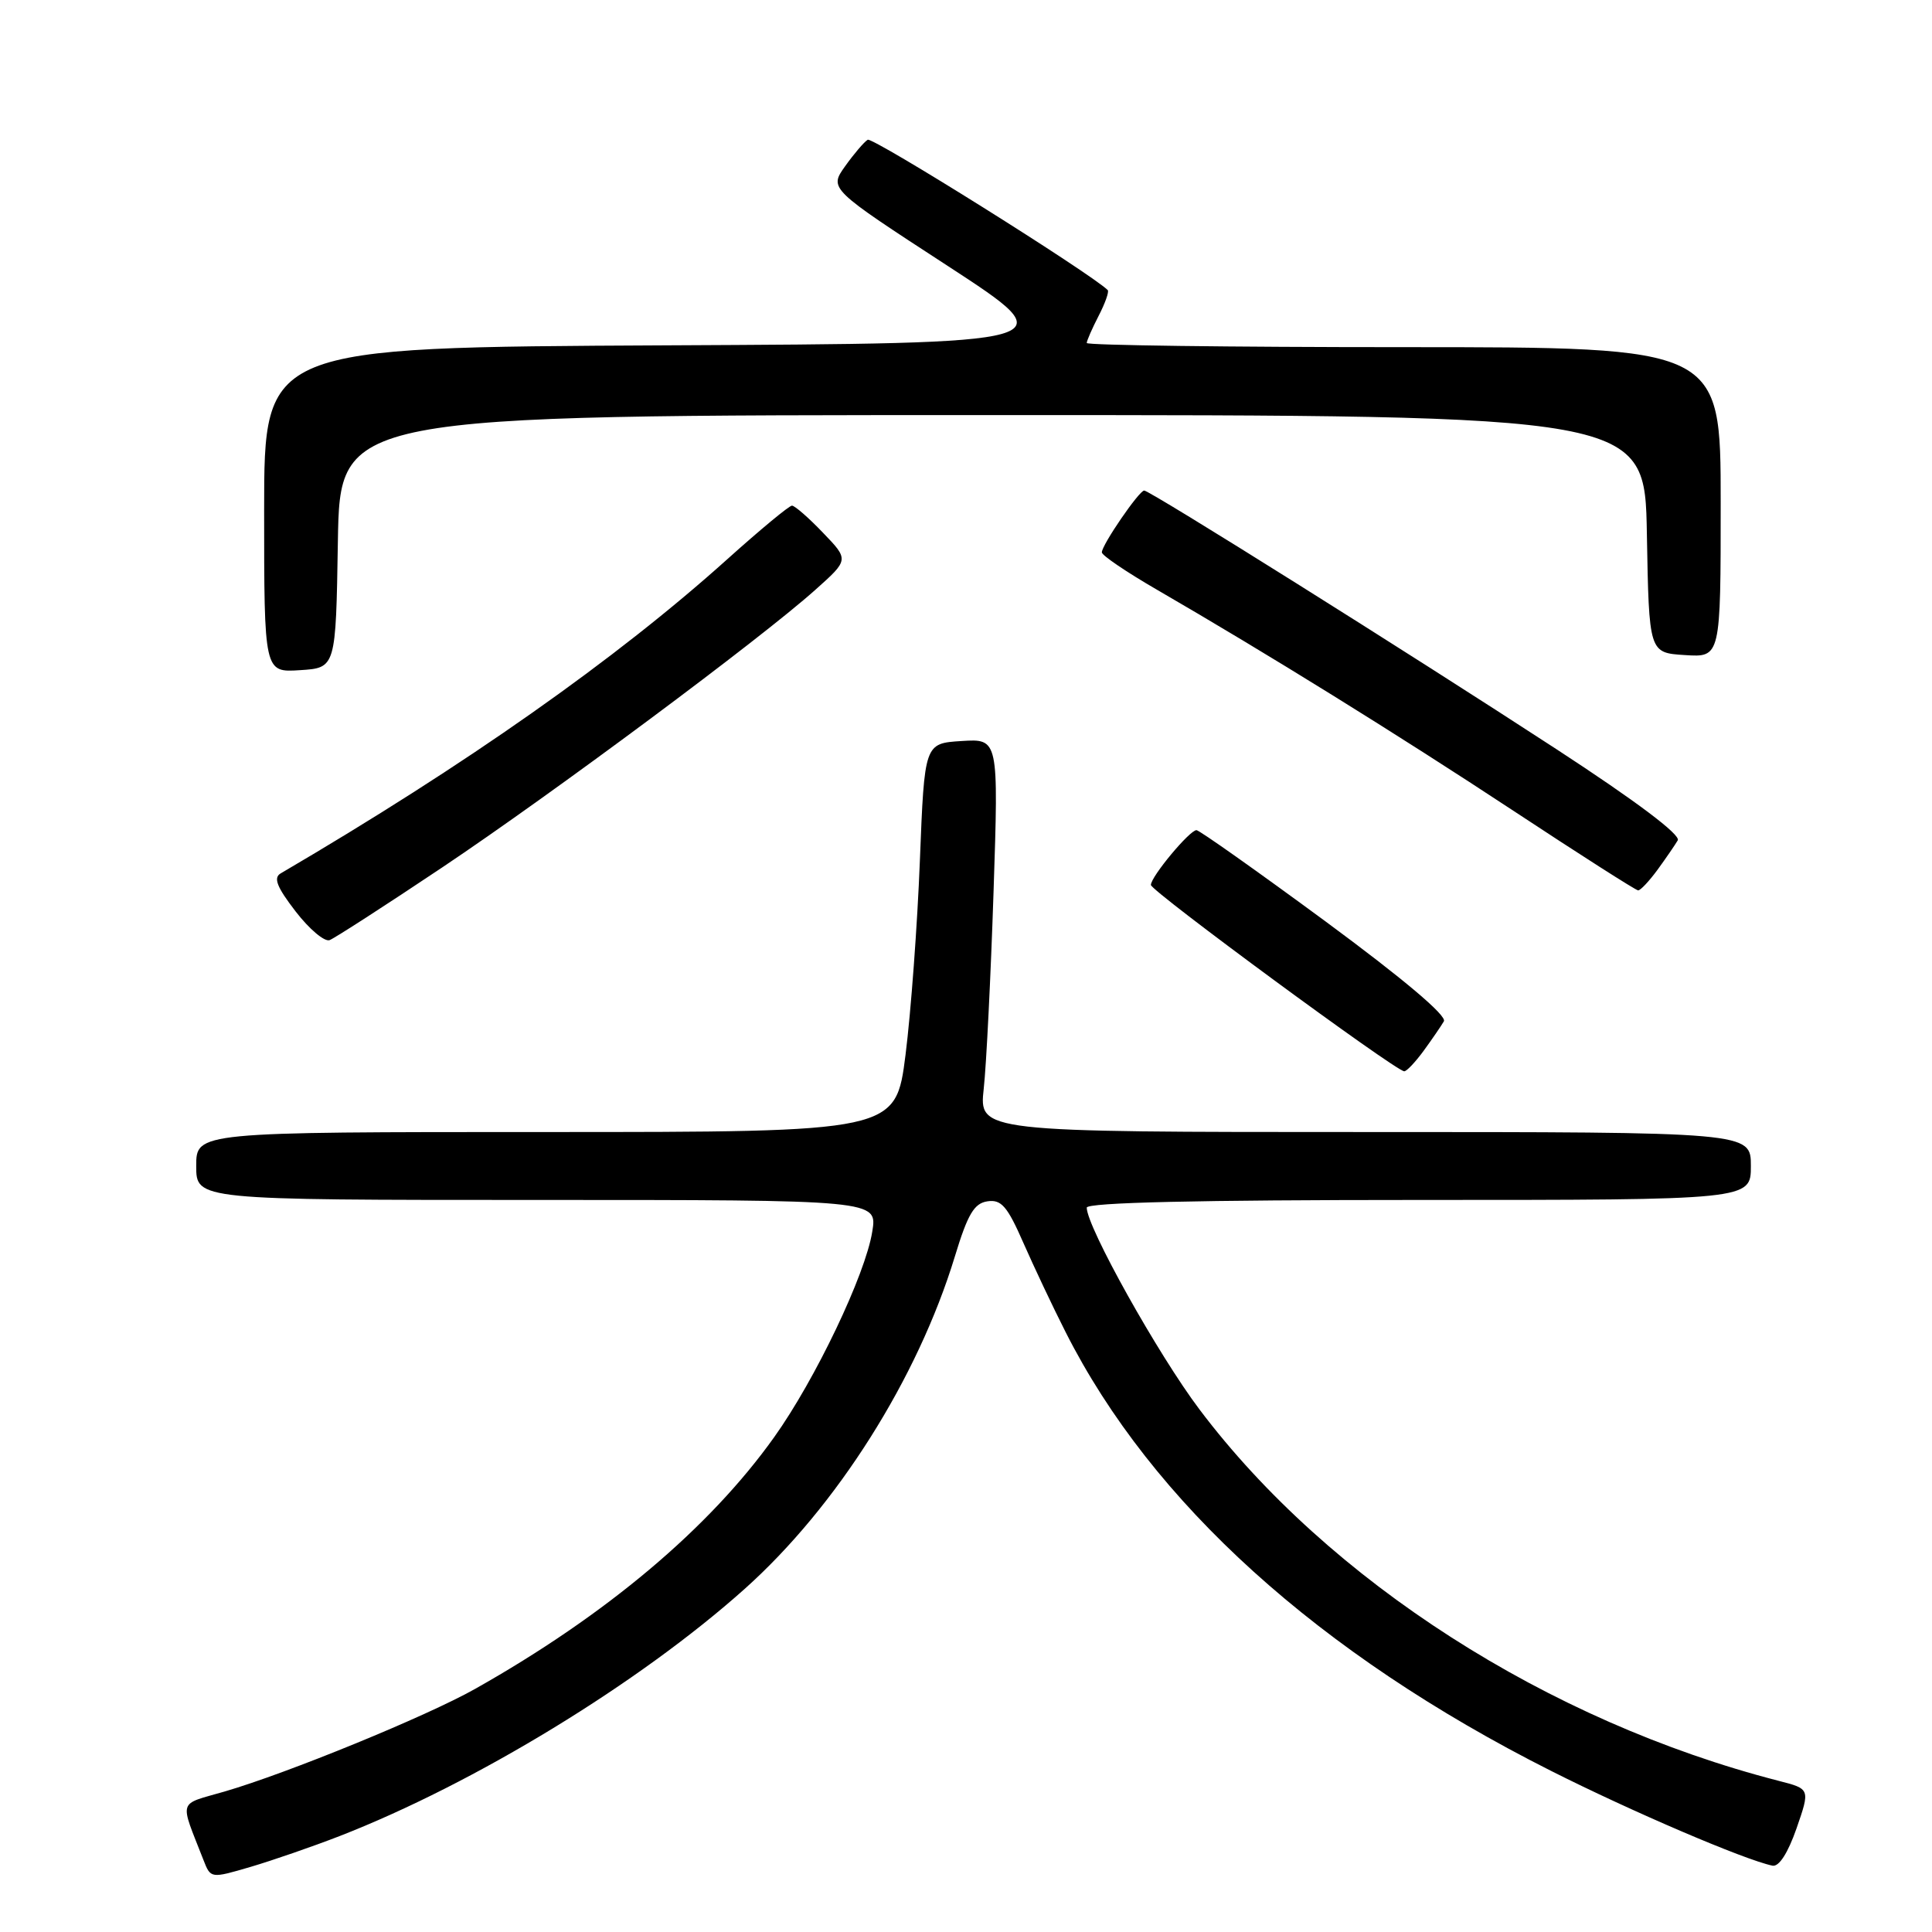 <?xml version="1.0" encoding="UTF-8" standalone="no"?>
<!DOCTYPE svg PUBLIC "-//W3C//DTD SVG 1.1//EN" "http://www.w3.org/Graphics/SVG/1.1/DTD/svg11.dtd" >
<svg xmlns="http://www.w3.org/2000/svg" xmlns:xlink="http://www.w3.org/1999/xlink" version="1.1" viewBox="0 0 256 256">
 <g >
 <path fill="currentColor"
d=" M 45.00 243.29 C 62.92 236.31 84.71 223.02 98.67 210.54 C 110.85 199.65 121.59 182.67 126.52 166.50 C 128.23 160.87 129.08 159.44 130.85 159.18 C 132.68 158.91 133.48 159.84 135.60 164.68 C 137.01 167.88 139.52 173.20 141.19 176.49 C 152.63 199.14 174.74 219.13 205.50 234.64 C 216.19 240.03 231.13 246.43 234.86 247.21 C 235.72 247.39 236.91 245.54 238.05 242.27 C 239.86 237.04 239.86 237.04 235.68 235.97 C 205.13 228.11 176.05 209.47 158.94 186.76 C 153.45 179.48 144.00 162.56 144.00 160.02 C 144.00 159.34 158.76 159.00 188.00 159.00 C 232.00 159.00 232.00 159.00 232.00 154.50 C 232.00 150.00 232.00 150.00 180.86 150.00 C 129.72 150.00 129.72 150.00 130.35 144.25 C 130.70 141.09 131.28 129.36 131.65 118.19 C 132.32 97.88 132.32 97.88 127.41 98.19 C 122.50 98.50 122.50 98.50 121.89 114.00 C 121.56 122.53 120.70 134.11 119.99 139.75 C 118.69 150.00 118.69 150.00 72.35 150.00 C 26.00 150.00 26.00 150.00 26.00 154.50 C 26.00 159.00 26.00 159.00 71.13 159.00 C 116.26 159.00 116.26 159.00 115.58 163.19 C 114.68 168.88 108.03 182.81 102.57 190.45 C 93.97 202.51 80.29 214.02 62.95 223.79 C 56.51 227.42 38.09 234.96 29.78 237.38 C 23.48 239.21 23.77 238.28 26.96 246.46 C 27.92 248.92 27.92 248.92 33.21 247.37 C 36.12 246.51 41.42 244.68 45.00 243.29 Z  M 188.63 139.25 C 189.73 137.74 190.94 135.98 191.32 135.33 C 191.76 134.60 185.96 129.71 175.62 122.08 C 166.60 115.44 158.91 110.00 158.54 110.00 C 157.63 110.00 152.50 116.16 152.50 117.26 C 152.50 118.07 184.80 141.83 186.06 141.95 C 186.37 141.98 187.52 140.76 188.63 139.25 Z  M 58.58 114.95 C 73.26 105.12 100.73 84.69 108.03 78.16 C 112.50 74.17 112.50 74.17 109.05 70.59 C 107.16 68.61 105.31 67.00 104.94 67.00 C 104.57 67.00 100.72 70.19 96.38 74.09 C 81.62 87.36 61.75 101.34 37.19 115.73 C 36.20 116.31 36.68 117.54 39.17 120.77 C 40.98 123.12 43.01 124.83 43.68 124.57 C 44.35 124.31 51.06 119.98 58.58 114.95 Z  M 219.63 115.25 C 220.73 113.74 221.94 111.98 222.31 111.35 C 222.74 110.63 216.80 106.16 206.25 99.28 C 186.54 86.43 152.38 65.00 151.61 65.00 C 150.94 65.00 146.00 72.20 146.00 73.19 C 146.00 73.59 149.26 75.80 153.25 78.11 C 167.95 86.63 185.03 97.22 200.56 107.45 C 209.33 113.23 216.75 117.97 217.06 117.98 C 217.37 117.99 218.52 116.76 219.63 115.25 Z  M 44.77 71.75 C 45.05 55.00 45.05 55.00 131.50 55.00 C 217.95 55.00 217.95 55.00 218.22 70.75 C 218.50 86.50 218.50 86.50 223.25 86.80 C 228.00 87.11 228.00 87.11 228.00 66.55 C 228.00 46.00 228.00 46.00 186.00 46.00 C 162.90 46.00 144.00 45.75 144.00 45.45 C 144.00 45.15 144.71 43.53 145.57 41.86 C 146.44 40.18 146.98 38.65 146.78 38.44 C 144.58 36.25 115.63 18.11 114.97 18.52 C 114.49 18.82 113.14 20.40 111.98 22.03 C 109.86 25.01 109.86 25.01 125.60 35.25 C 141.33 45.50 141.33 45.50 88.17 45.76 C 35.00 46.02 35.00 46.02 35.00 67.56 C 35.00 89.11 35.00 89.11 39.75 88.80 C 44.50 88.50 44.50 88.50 44.77 71.75 Z "/>
</g>
</svg>